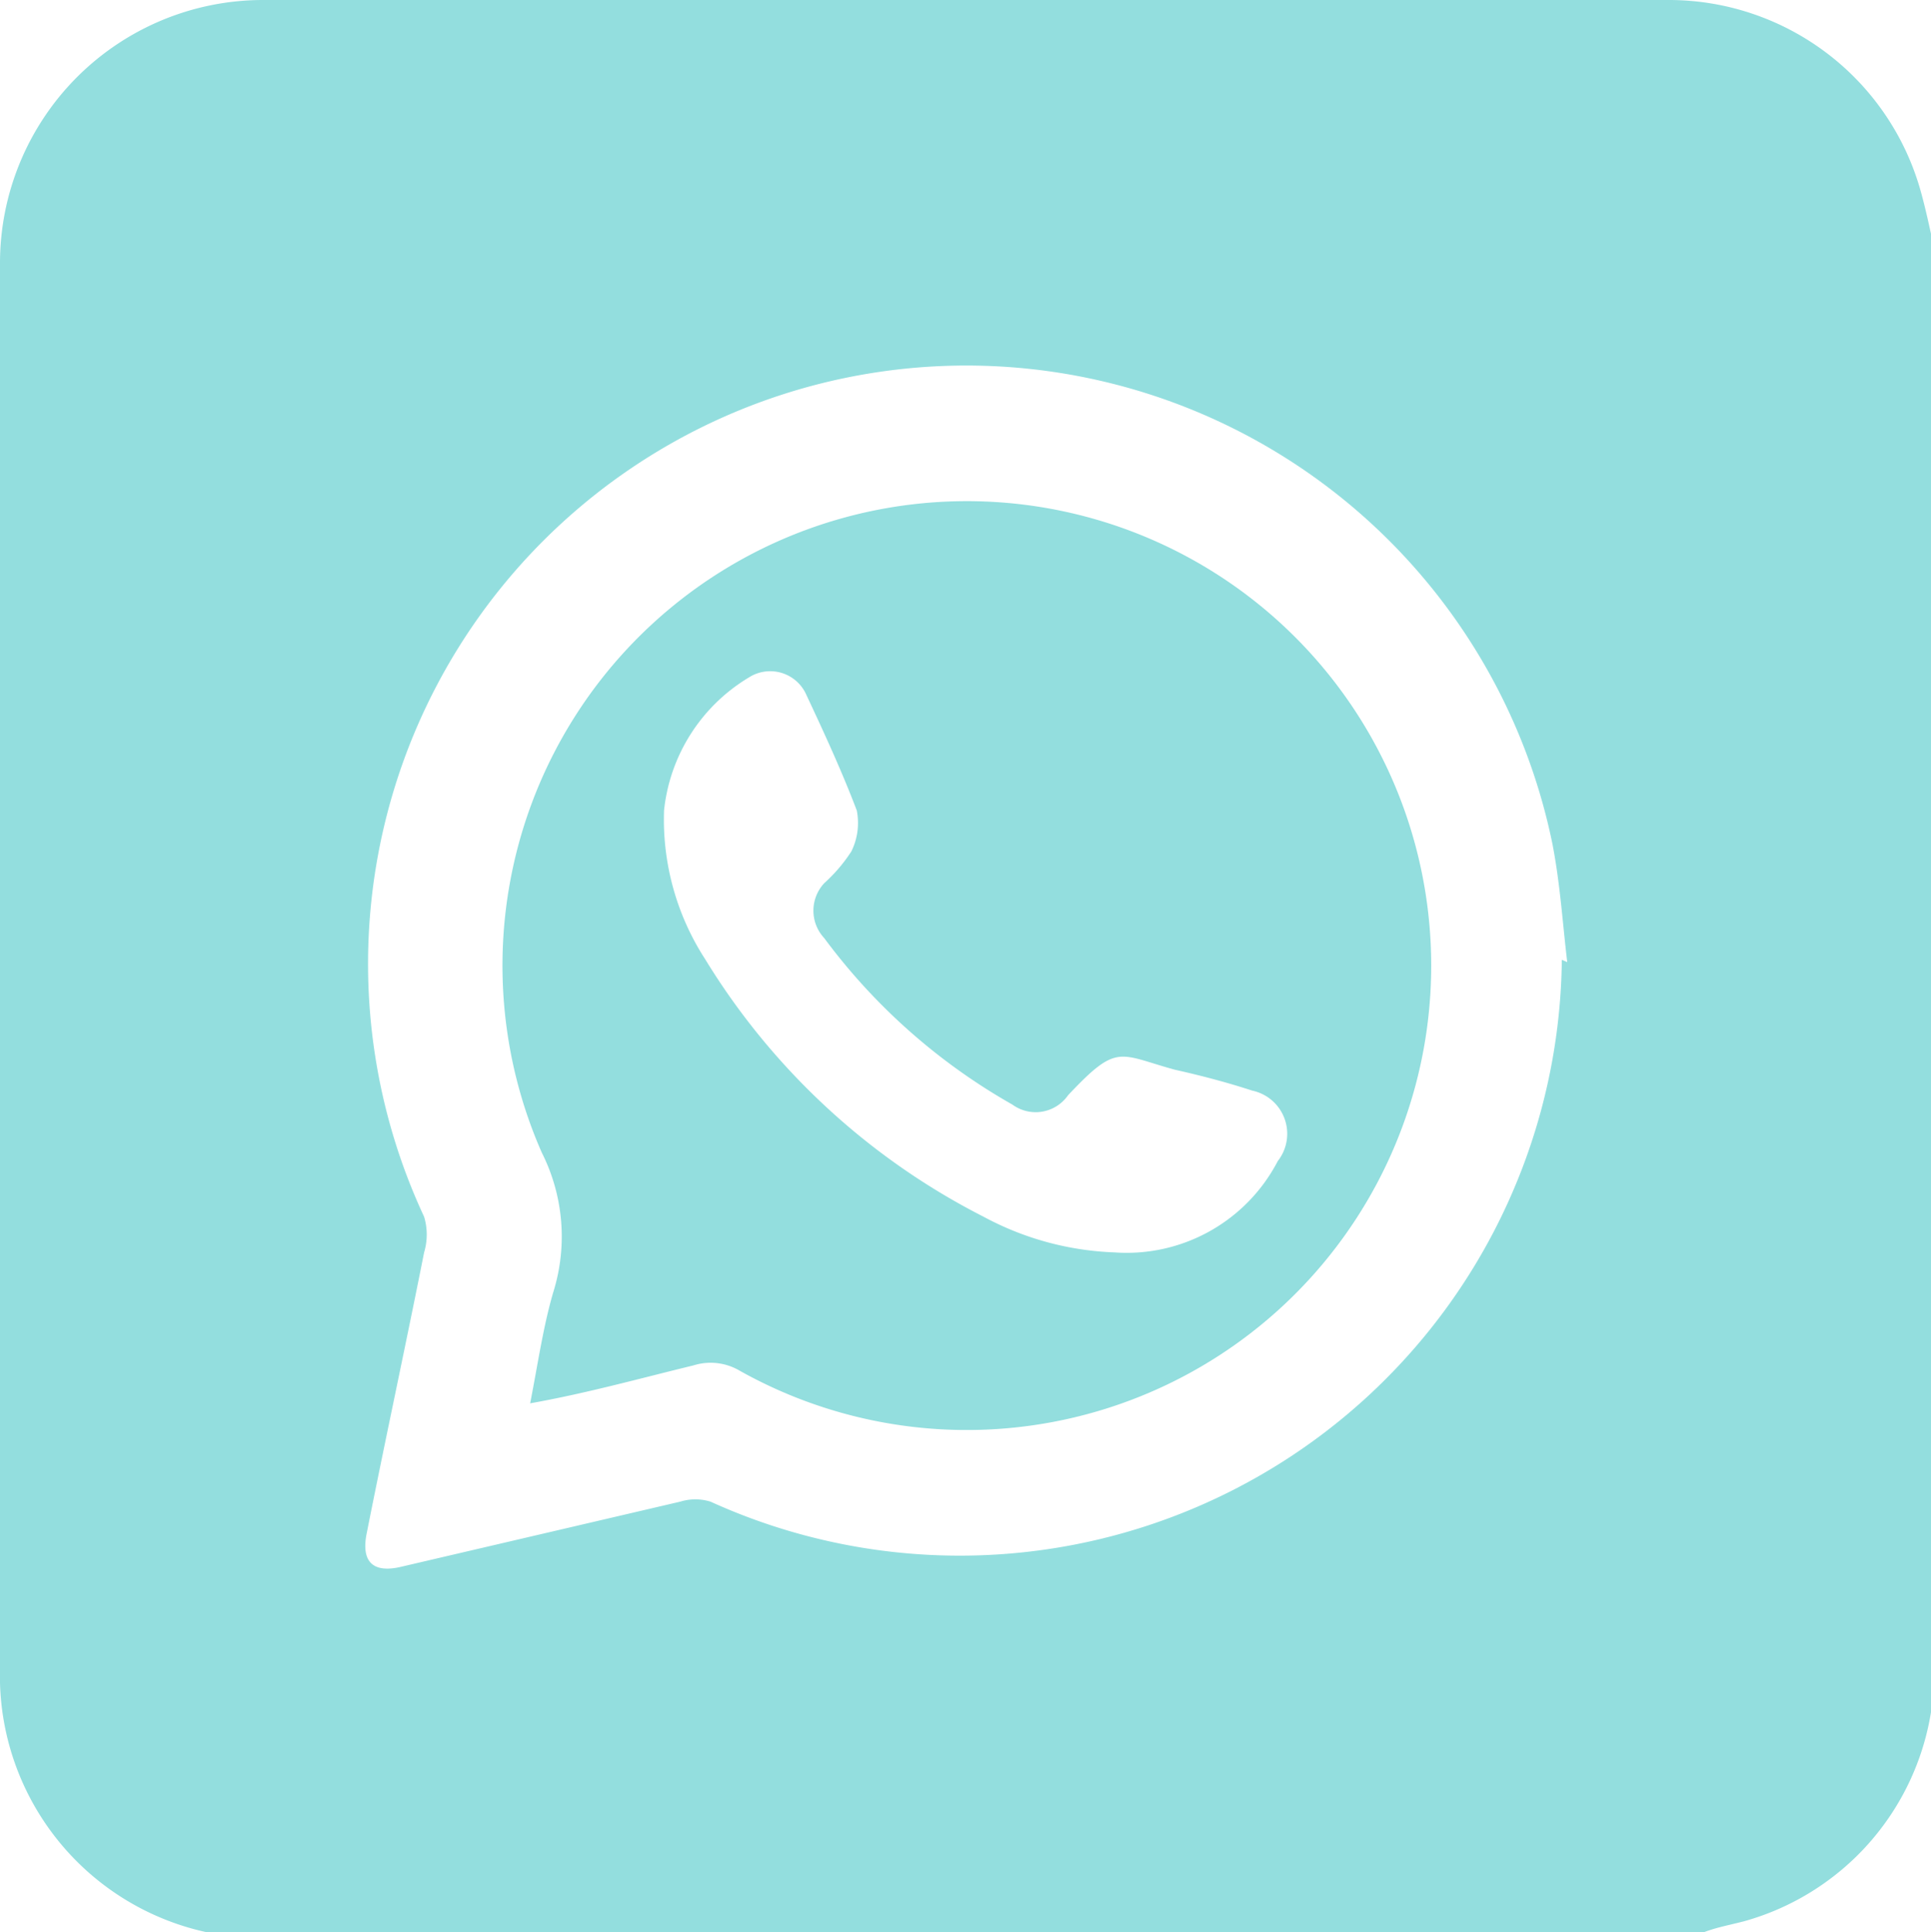 <svg xmlns="http://www.w3.org/2000/svg" viewBox="0 0 24.95 24.96"><defs><style>.cls-1{fill:#93dede;}</style></defs><title>Asset 3</title><g id="Layer_2" data-name="Layer 2"><g id="Layer_1-2" data-name="Layer 1"><path class="cls-1" d="M21.93,25H3a.33.33,0,0,0-.13,0A3.39,3.39,0,0,1,0,21.56V3.38A3.4,3.4,0,0,1,3.38,0h18.2a3.38,3.38,0,0,1,3.24,2.48c.05.18.09.36.13.54V21.94c0,.06,0,.12,0,.18a3.36,3.36,0,0,1-2.41,2.7C22.31,24.88,22.12,24.91,21.93,25ZM20.25,12.43c-.06-.5-.09-1-.19-1.52A7.73,7.73,0,1,0,5.48,15.72a.8.8,0,0,1,0,.46c-.24,1.21-.5,2.41-.74,3.62-.08.38.08.53.45.44l3.6-.84a.66.66,0,0,1,.39,0,7.78,7.78,0,0,0,11-7Z"/><path class="cls-1" d="M6.85,18.13c.1-.51.17-1,.3-1.44A2.41,2.41,0,0,0,7,14.89a6,6,0,1,1,6.37,3.52,6,6,0,0,1-3.81-.7.74.74,0,0,0-.6-.07C8.26,17.81,7.58,18,6.85,18.13Zm7.55-1.95A2.2,2.2,0,0,0,16.51,15a.57.57,0,0,0-.33-.91q-.46-.15-1-.27c-.73-.2-.74-.35-1.38.33a.51.51,0,0,1-.72.12,7.82,7.82,0,0,1-2.43-2.15.52.52,0,0,1,0-.71A2.07,2.07,0,0,0,11,11a.83.83,0,0,0,.07-.53c-.19-.5-.42-1-.65-1.49a.51.51,0,0,0-.74-.23,2.28,2.28,0,0,0-1.1,1.72,3.32,3.32,0,0,0,.53,1.92,9,9,0,0,0,3.6,3.33A3.85,3.85,0,0,0,14.4,16.18Z"/></g></g></svg>